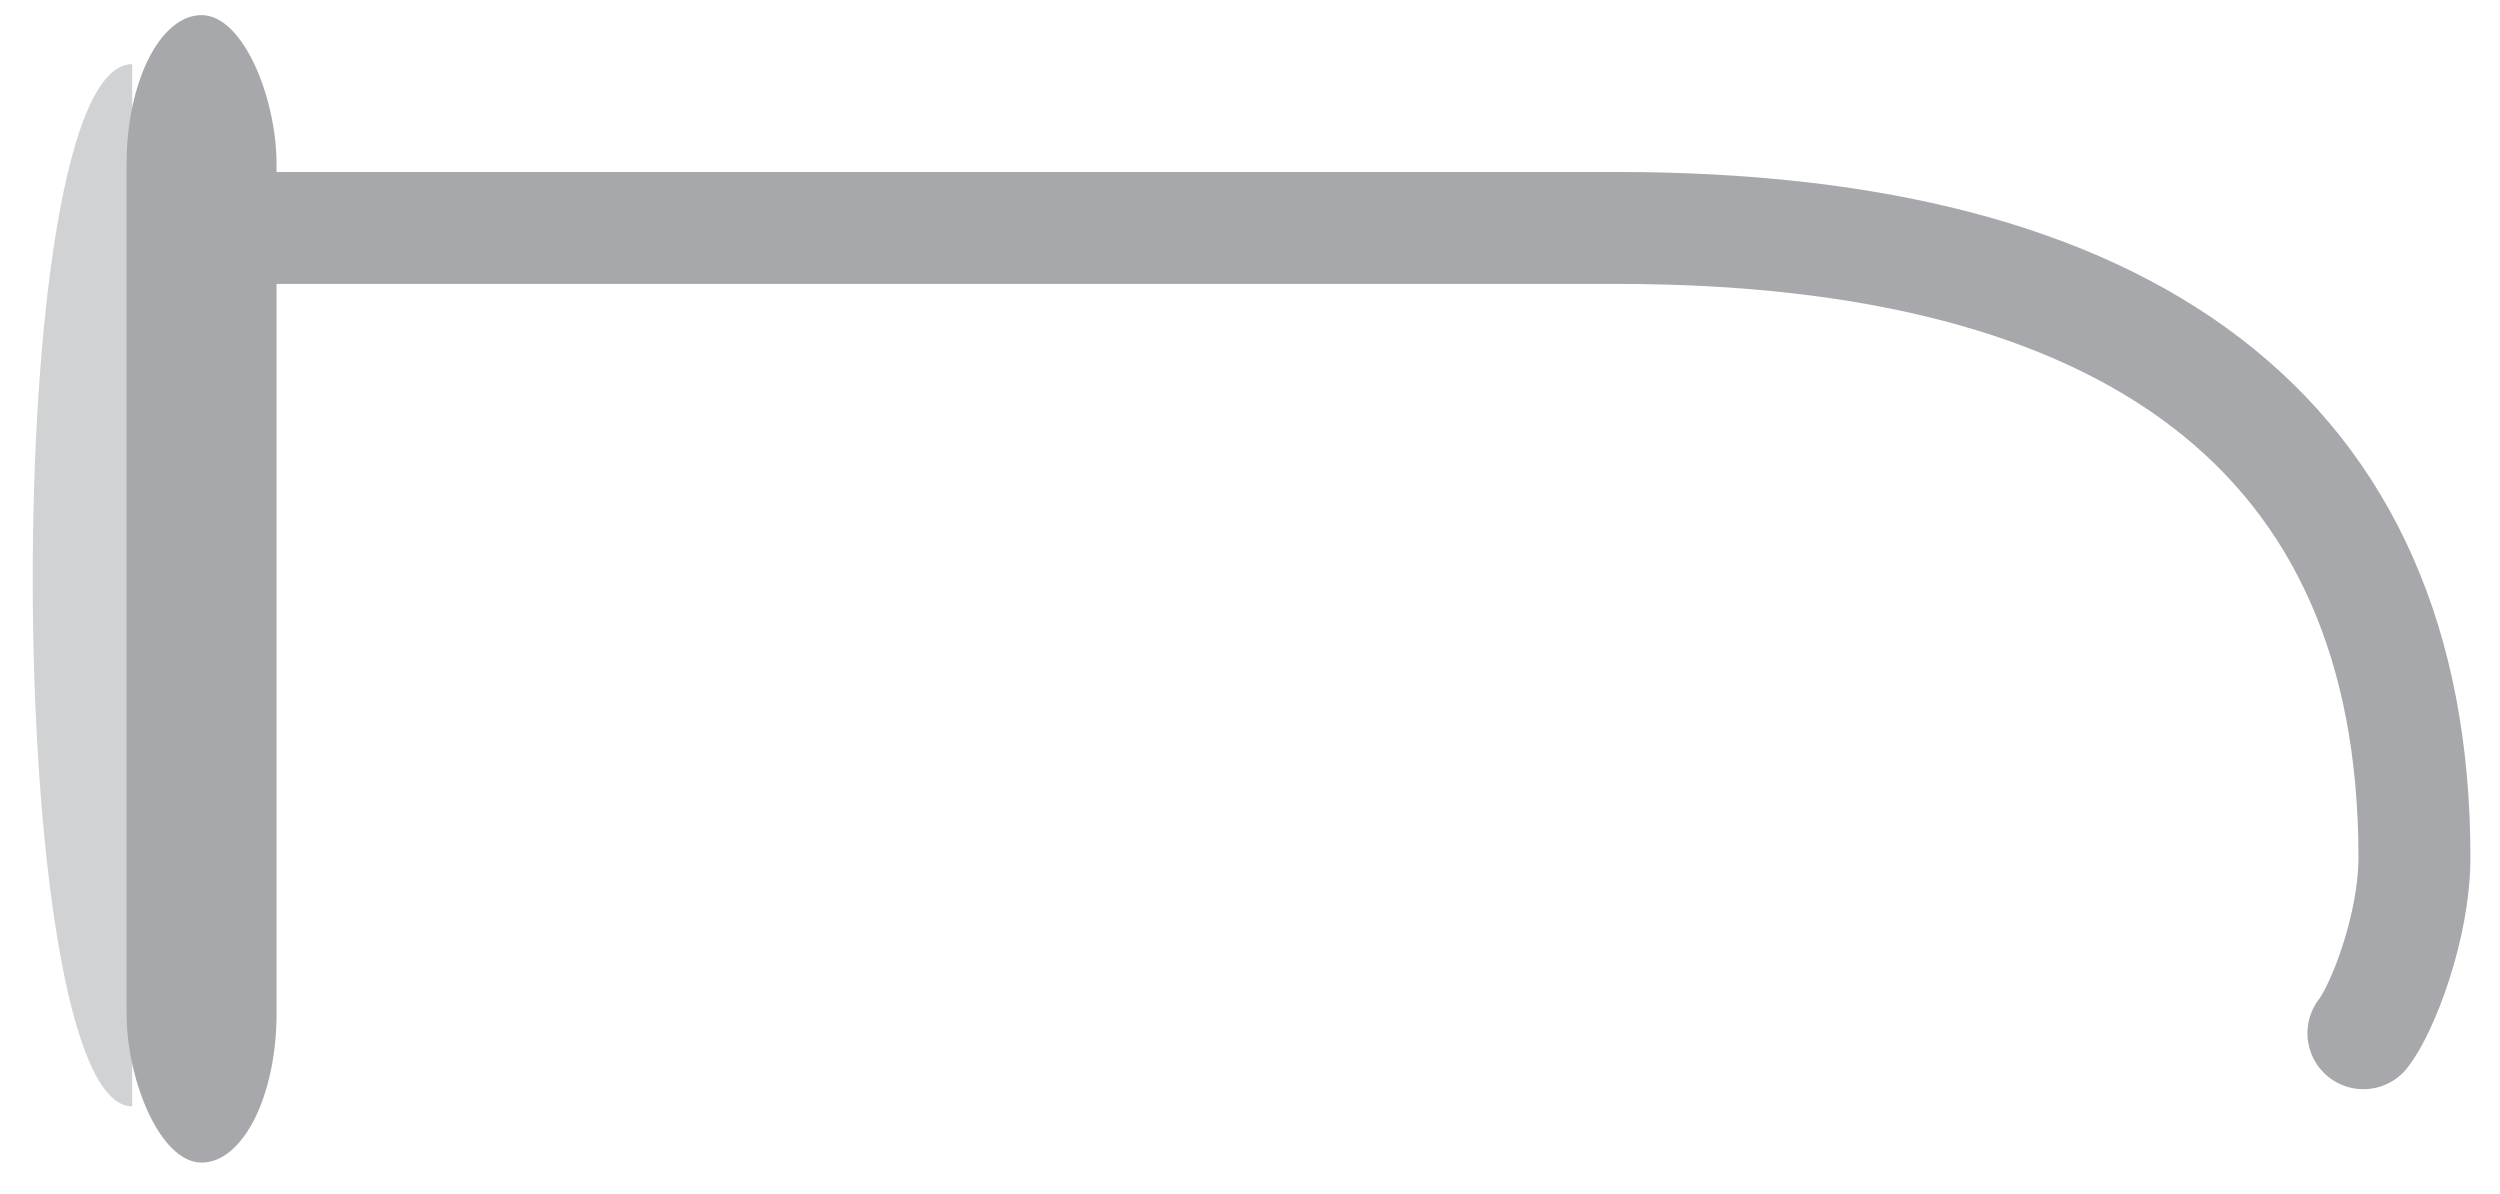 <?xml version="1.0" encoding="UTF-8" standalone="no"?>
<svg width="67px" height="32px" viewBox="0 0 67 32" version="1.1" xmlns="http://www.w3.org/2000/svg" xmlns:xlink="http://www.w3.org/1999/xlink">
    <!-- Generator: Sketch 3.6.1 (26313) - http://www.bohemiancoding.com/sketch -->
    <title>icon_side</title>
    <desc>Created with Sketch.</desc>
    <defs></defs>
    <g id="02.-Catalog" stroke="none" stroke-width="1" fill="none" fill-rule="evenodd">
        <g id="02.04.a-Catalog-Fiche---209910-front" transform="translate(-720, -654)">
            <g id="views-/-front" transform="translate(358, 618)">
                <g id="icon_side" transform="translate(362.873, 36.342)">
                    <g id="lens" transform="translate(0, 0.063)">
                        <path d="M2.67,1.313 C-0.947,1.313 -0.822,29.246 2.67,29.246" id="Path-644" fill="#D0D2D3"></path>
                        <rect id="Rectangle-1234" fill="#A6A8AB" x="2.519" y="0" width="4.02" height="30.752" rx="4"></rect>
                    </g>
                    <path d="M4.281,5.767 C4.281,5.767 28.828,5.767 42.467,5.767 C56.106,5.767 63.834,11.221 63.834,22.633 C63.834,24.501 62.976,26.693 62.466,27.348" id="temple" stroke="#A6A8AB" stroke-width="3" stroke-linecap="round"></path>
                </g>
            </g>
        </g>
    </g>
</svg>